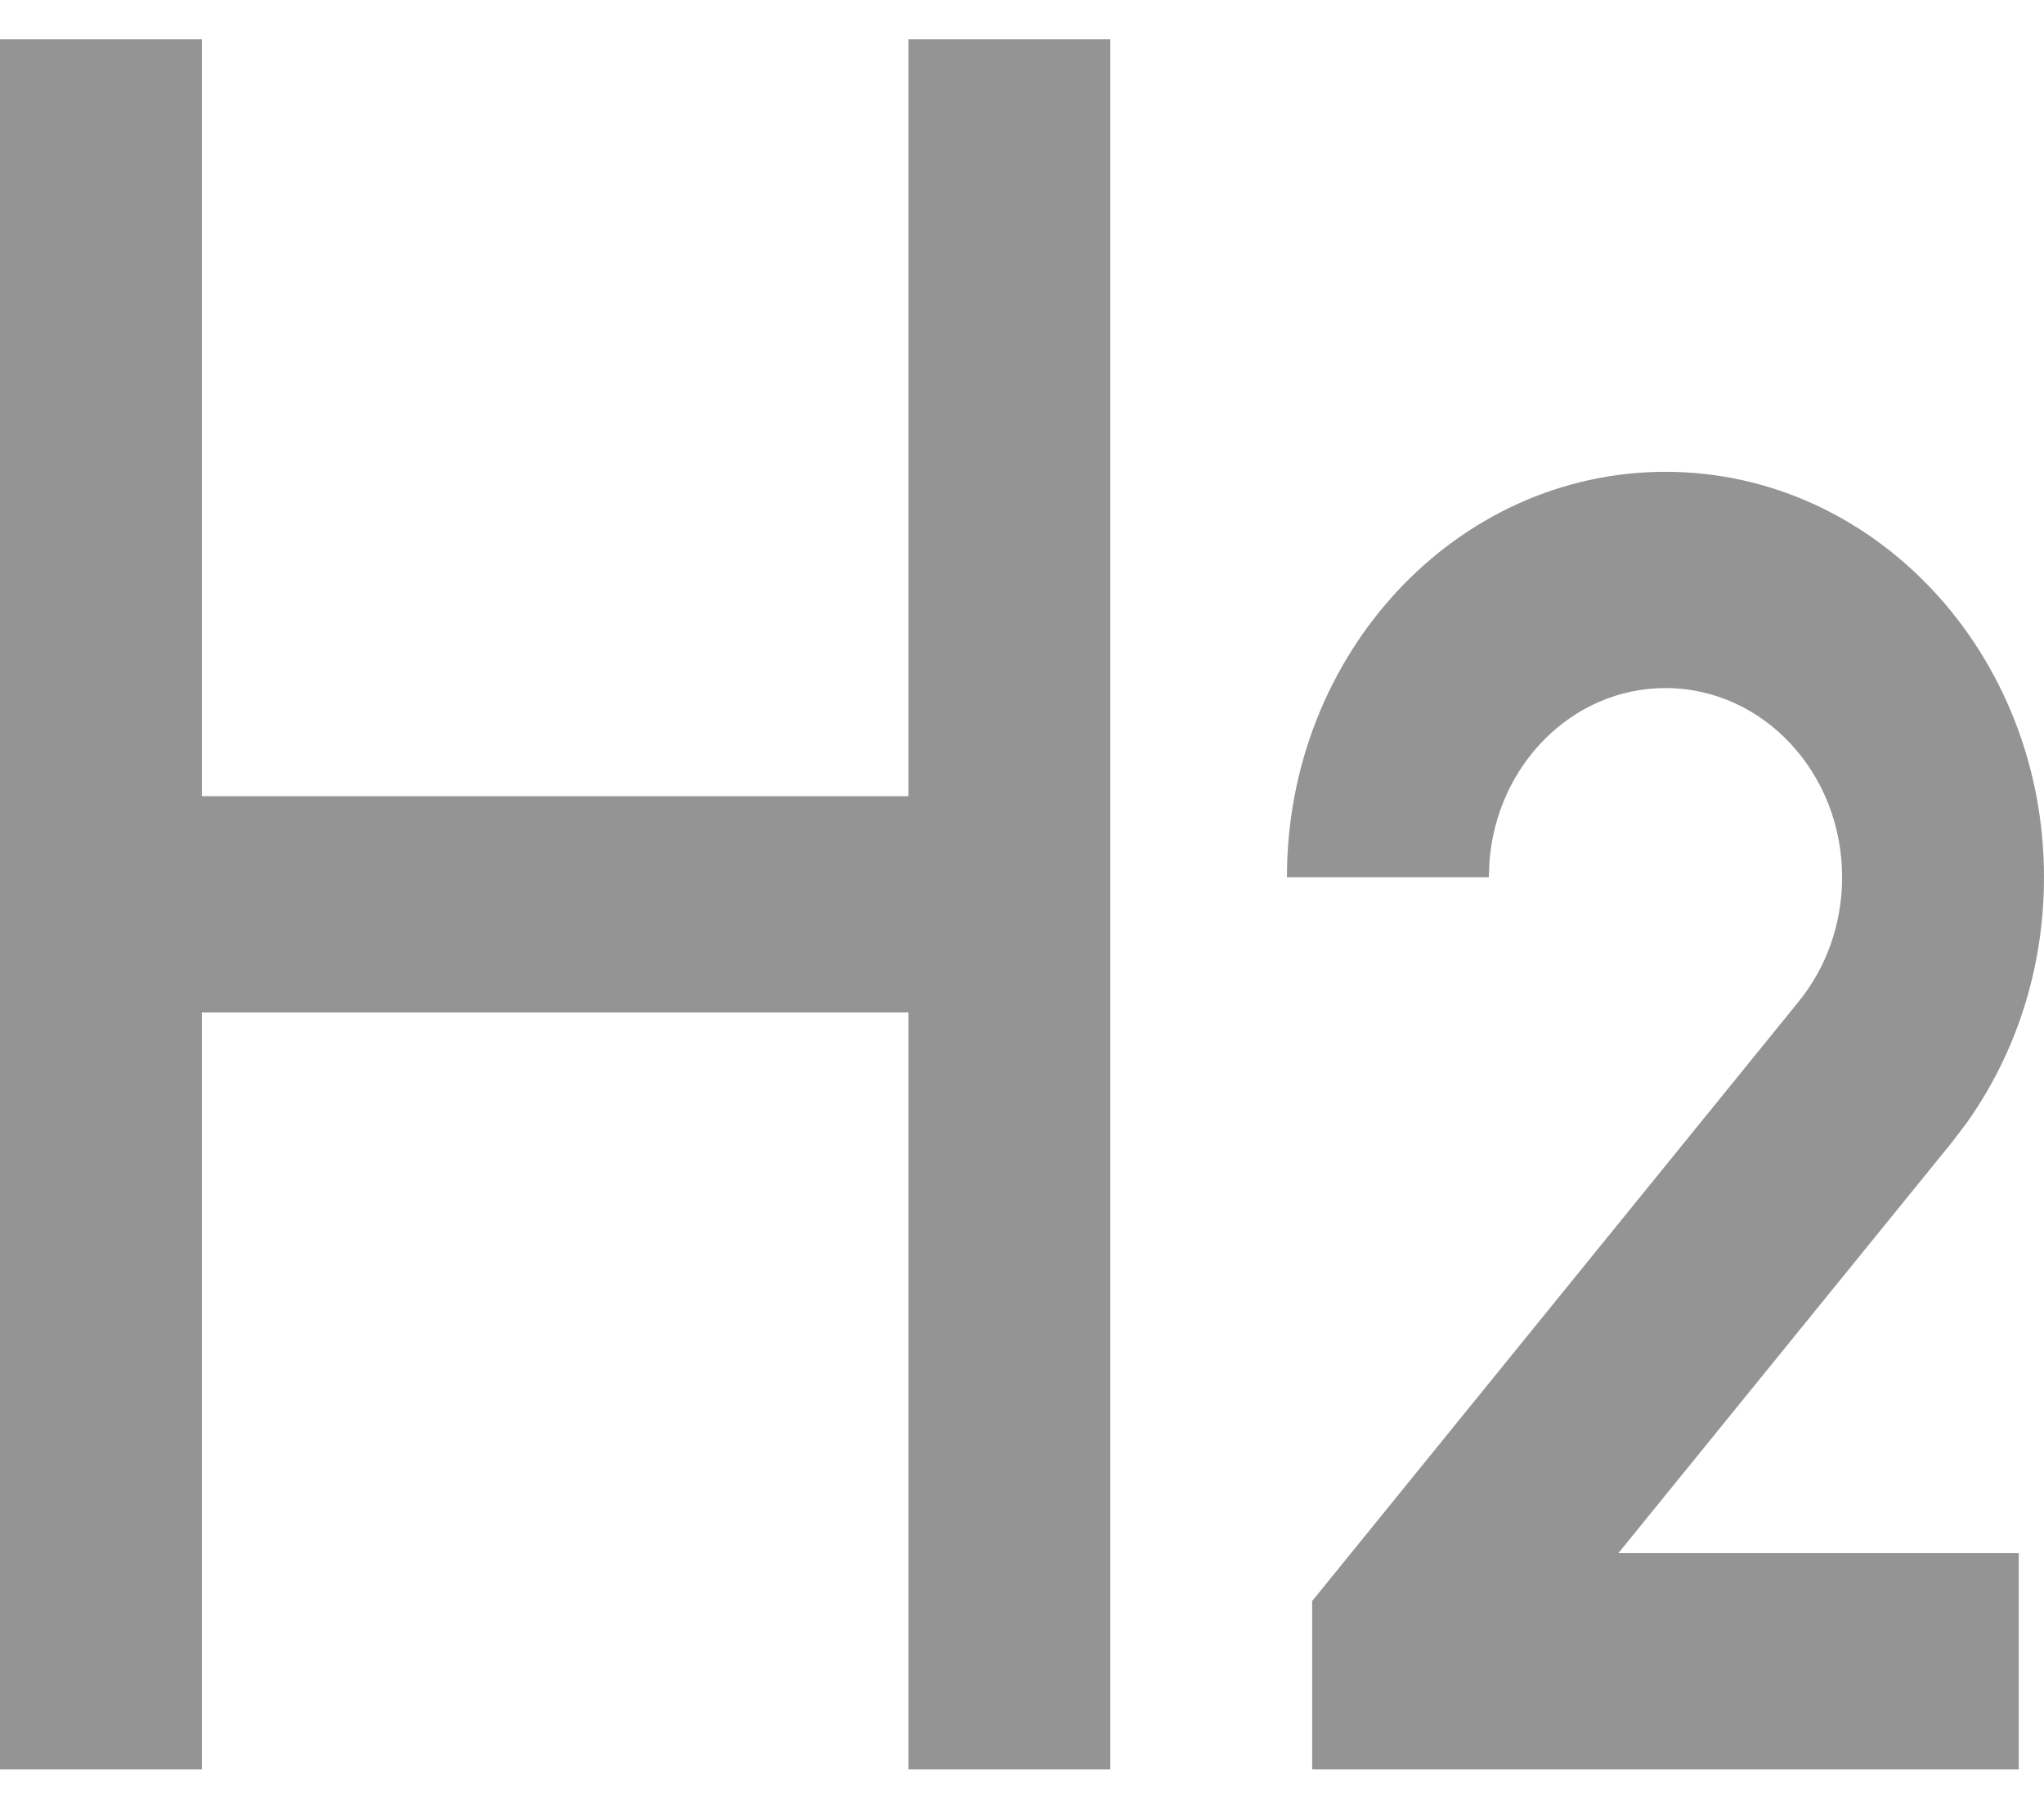 <svg width="26" height="23" viewBox="0 0 26 23" fill="none" xmlns="http://www.w3.org/2000/svg">
<path d="M2.568 0.5V10.125H11.556V0.5H14.123V22.5H11.556V12.875H2.568V22.5H0V0.5H2.568ZM21.185 6C23.844 6 26 8.309 26 11.156C26 12.335 25.631 13.422 25.009 14.29L24.819 14.539L20.587 19.75H25.679V22.5H16.691L16.691 20.36L22.881 12.735C23.224 12.312 23.432 11.76 23.432 11.156C23.432 9.827 22.426 8.75 21.185 8.75C20.006 8.75 19.039 9.722 18.946 10.959L18.938 11.156H16.37C16.37 8.309 18.526 6 21.185 6Z" fill="#949494"/>
</svg>
